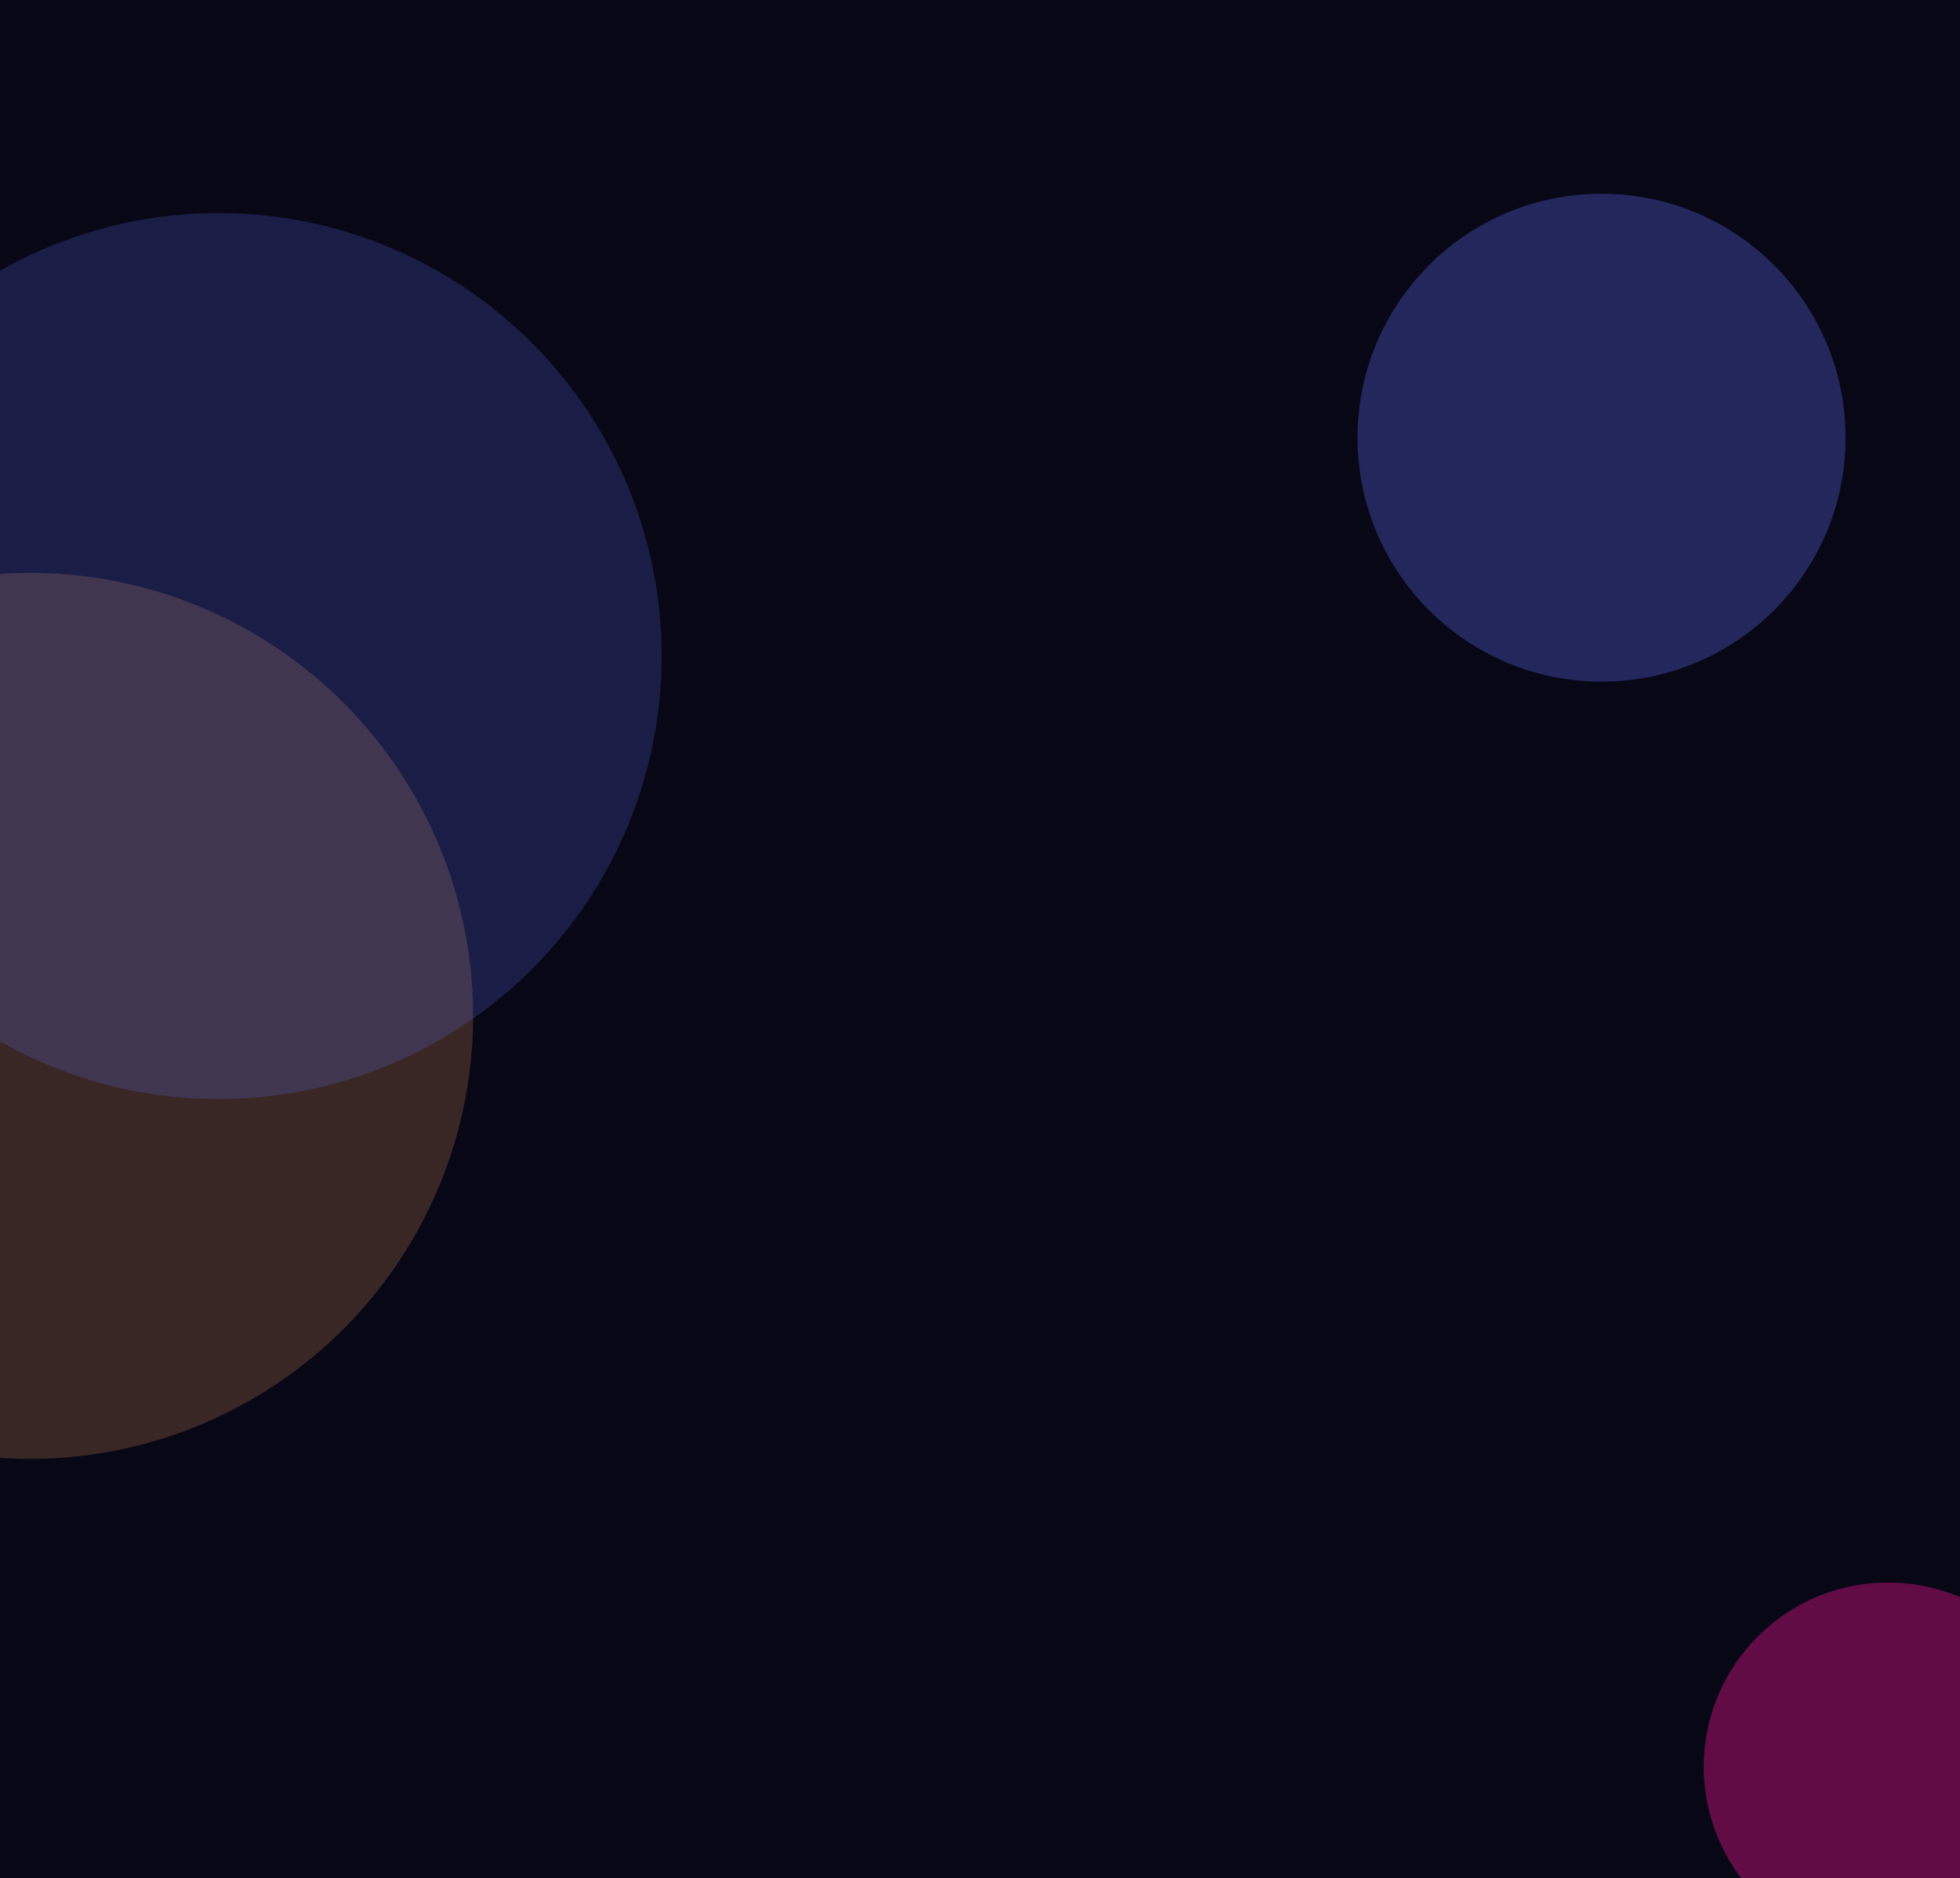 <svg width="1925" height="1845" viewBox="0 0 1925 1845" fill="none" xmlns="http://www.w3.org/2000/svg">
<rect width="1925" height="1845" fill="#1E1E1E"/>
<rect width="1925" height="1845" fill="#080716"/>
<g opacity="0.3" filter="url(#filter0_f_0_1)">
<circle cx="1572.96" cy="429.98" r="239.667" fill="#6271FF"/>
</g>
<g opacity="0.2" filter="url(#filter1_f_0_1)">
<circle cx="29.49" cy="997.98" r="435.197" transform="rotate(30 29.49 997.98)" fill="#FBA45A"/>
</g>
<g opacity="0.2" filter="url(#filter2_f_0_1)">
<circle cx="214.65" cy="644.49" r="435.197" transform="rotate(30 214.65 644.49)" fill="#6271FF"/>
</g>
<g opacity="0.4" filter="url(#filter3_f_0_1)">
<circle cx="1854.36" cy="1735.7" r="181.027" fill="#E6148B"/>
</g>
<defs>
<filter id="filter0_f_0_1" x="1033.29" y="-109.687" width="1079.33" height="1079.33" filterUnits="userSpaceOnUse" color-interpolation-filters="sRGB">
<feFlood flood-opacity="0" result="BackgroundImageFix"/>
<feBlend mode="normal" in="SourceGraphic" in2="BackgroundImageFix" result="shape"/>
<feGaussianBlur stdDeviation="150" result="effect1_foregroundBlur_0_1"/>
</filter>
<filter id="filter1_f_0_1" x="-705.78" y="262.71" width="1470.54" height="1470.54" filterUnits="userSpaceOnUse" color-interpolation-filters="sRGB">
<feFlood flood-opacity="0" result="BackgroundImageFix"/>
<feBlend mode="normal" in="SourceGraphic" in2="BackgroundImageFix" result="shape"/>
<feGaussianBlur stdDeviation="150" result="effect1_foregroundBlur_0_1"/>
</filter>
<filter id="filter2_f_0_1" x="-520.619" y="-90.78" width="1470.54" height="1470.54" filterUnits="userSpaceOnUse" color-interpolation-filters="sRGB">
<feFlood flood-opacity="0" result="BackgroundImageFix"/>
<feBlend mode="normal" in="SourceGraphic" in2="BackgroundImageFix" result="shape"/>
<feGaussianBlur stdDeviation="150" result="effect1_foregroundBlur_0_1"/>
</filter>
<filter id="filter3_f_0_1" x="1373.33" y="1254.67" width="962.055" height="962.055" filterUnits="userSpaceOnUse" color-interpolation-filters="sRGB">
<feFlood flood-opacity="0" result="BackgroundImageFix"/>
<feBlend mode="normal" in="SourceGraphic" in2="BackgroundImageFix" result="shape"/>
<feGaussianBlur stdDeviation="150" result="effect1_foregroundBlur_0_1"/>
</filter>
</defs>
</svg>
